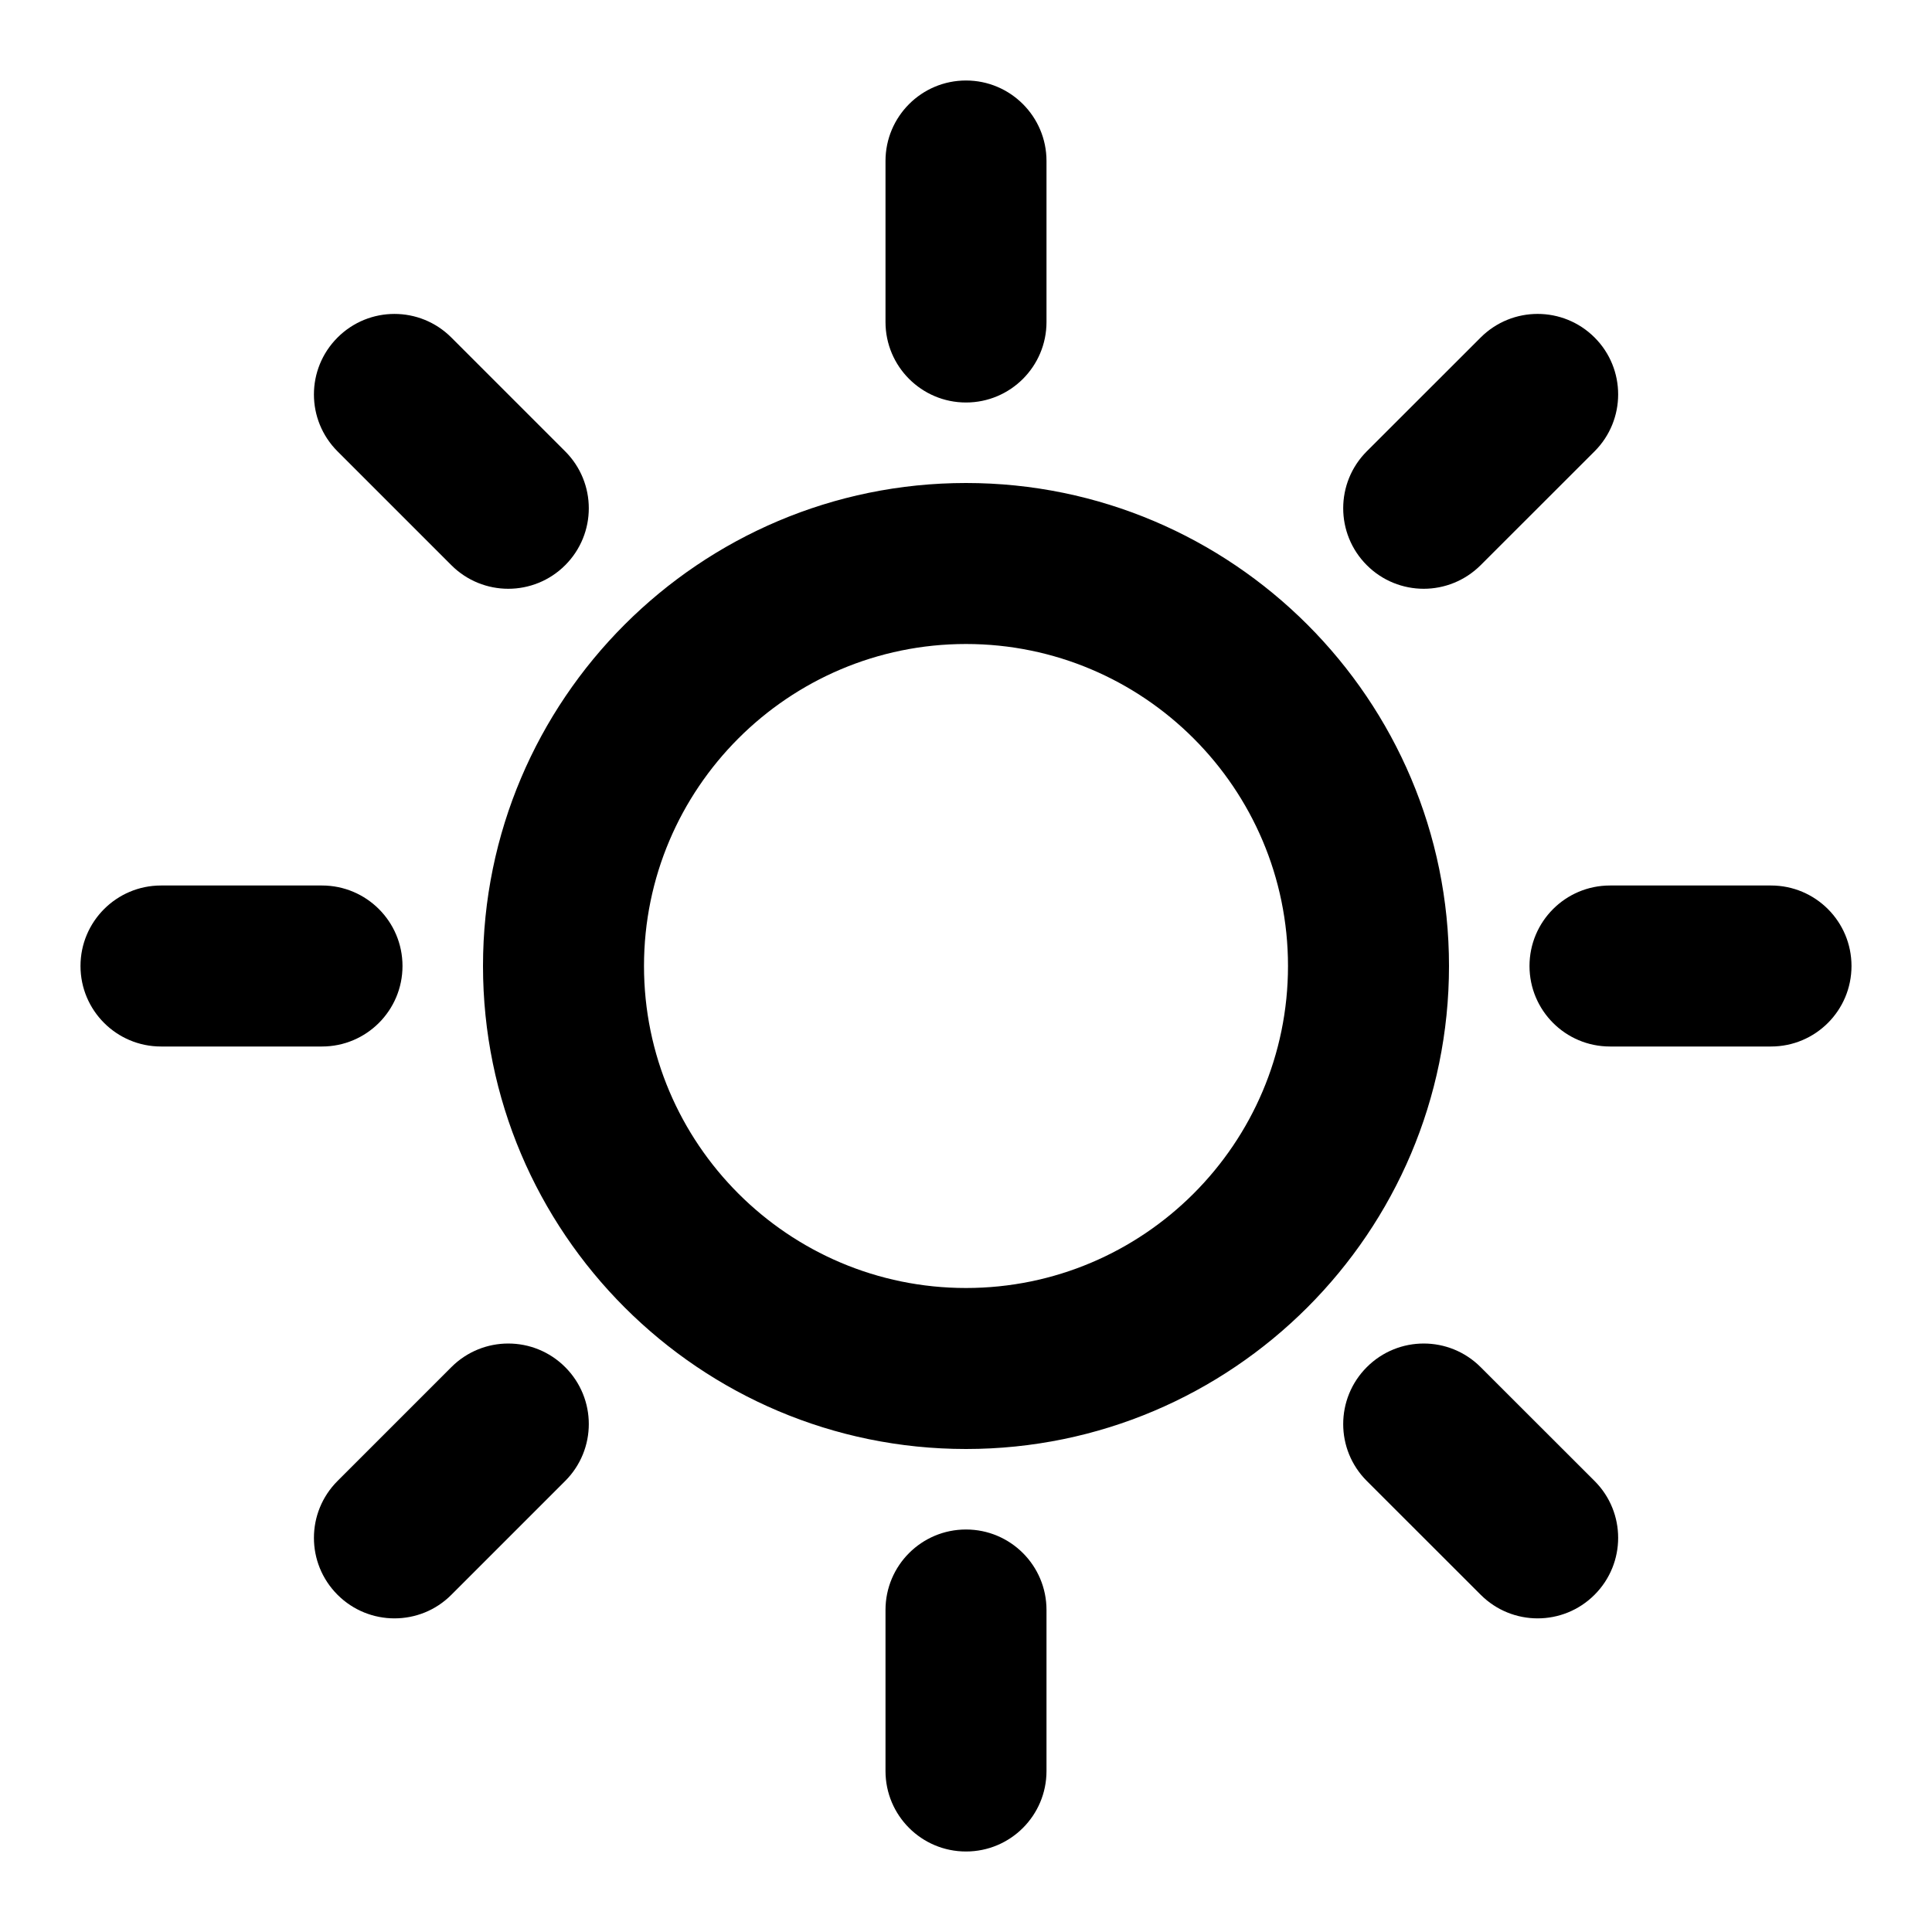 <?xml version="1.0" encoding="iso-8859-1"?>
<!-- Generator: Adobe Illustrator 27.4.0, SVG Export Plug-In . SVG Version: 6.00 Build 0)  -->
<svg version="1.1" id="Layer_1" xmlns="http://www.w3.org/2000/svg" xmlns:xlink="http://www.w3.org/1999/xlink" x="0px" y="0px"
	 viewBox="0 0 24 24" style="enable-background:new 0 0 24 24;" xml:space="preserve">
<g>
	<path d="M12,23c-0.552,0-1-0.447-1-1v-2c0-0.553,0.448-1,1-1s1,0.447,1,1v2C13,22.553,12.552,23,12,23z M4.9,20.104
		c-0.256,0-0.512-0.098-0.707-0.293c-0.391-0.391-0.391-1.023,0-1.414l1.414-1.414c0.391-0.391,1.023-0.391,1.414,0
		s0.391,1.023,0,1.414l-1.414,1.414C5.412,20.007,5.156,20.104,4.9,20.104z M19.101,20.104c-0.256,0-0.512-0.098-0.707-0.293
		l-1.415-1.414c-0.391-0.39-0.391-1.023,0-1.414s1.023-0.391,1.414,0l1.415,1.414c0.391,0.39,0.391,1.023,0,1.414
		C19.612,20.007,19.356,20.104,19.101,20.104z M12,18c-3.309,0-6-2.691-6-6s2.691-6,6-6s6,2.691,6,6S15.309,18,12,18z M12,8
		c-2.206,0-4,1.794-4,4c0,2.206,1.794,4,4,4c2.206,0,4-1.794,4-4C16,9.794,14.206,8,12,8z M22,13h-2c-0.553,0-1-0.448-1-1
		s0.447-1,1-1h2c0.553,0,1,0.448,1,1S22.553,13,22,13z M4,13H2c-0.552,0-1-0.448-1-1s0.448-1,1-1h2c0.552,0,1,0.448,1,1
		S4.552,13,4,13z M17.686,7.314c-0.256,0-0.512-0.098-0.707-0.293c-0.391-0.391-0.391-1.024,0-1.415l1.415-1.414
		c0.391-0.39,1.023-0.39,1.414,0s0.391,1.024,0,1.415l-1.415,1.414C18.197,7.216,17.941,7.314,17.686,7.314z M6.314,7.314
		c-0.256,0-0.512-0.098-0.707-0.293L4.193,5.607c-0.391-0.391-0.391-1.023,0-1.414s1.023-0.391,1.414,0l1.414,1.414
		c0.391,0.391,0.391,1.023,0,1.414C6.826,7.216,6.57,7.314,6.314,7.314z M12,5c-0.552,0-1-0.448-1-1V2c0-0.552,0.448-1,1-1
		s1,0.448,1,1v2C13,4.552,12.552,5,12,5z"/>
</g>
</svg>

